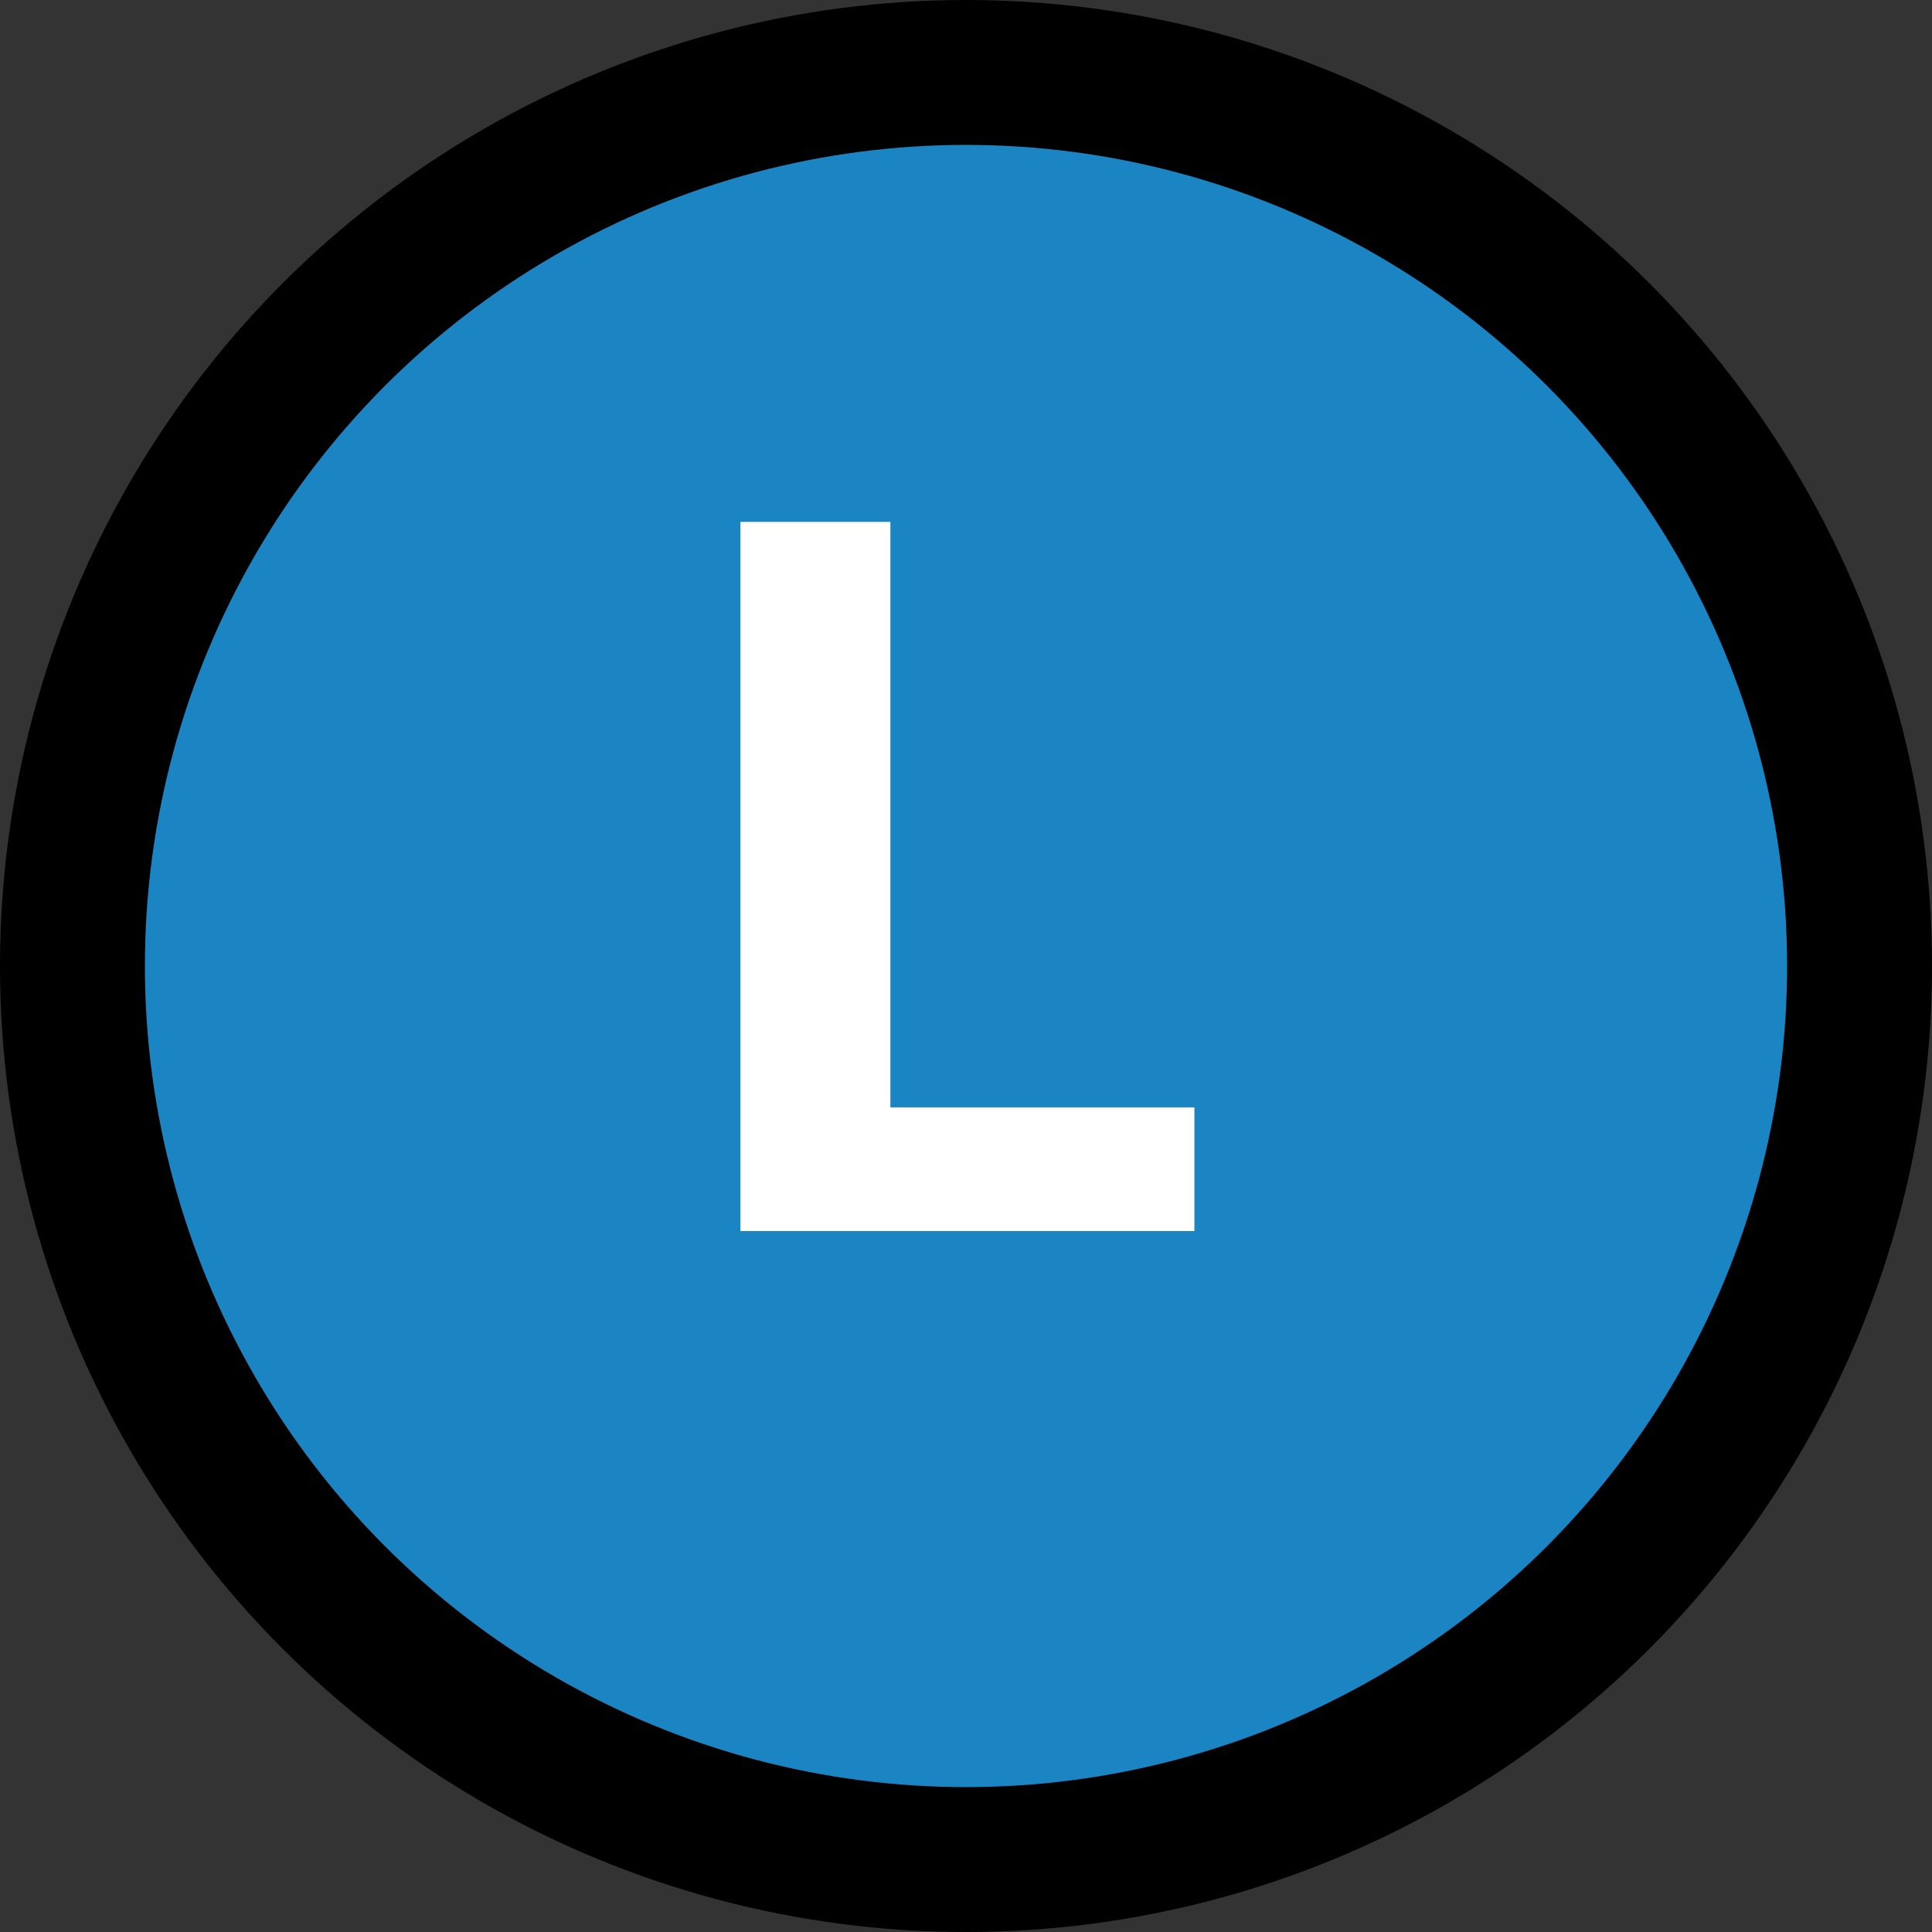 <svg width="40" height="40" viewBox="0 0 40 40" fill="none" xmlns="http://www.w3.org/2000/svg">
<rect x="0" y="0" width="40" height="40" fill="#333333" stroke="none"/>
<circle cx="20" cy="20" r="18.5" fill="#1B85C3" stroke="black" stroke-width="3"/>
<path d="M15.33 25.487V10.805H18.434V22.927H24.729V25.487H15.33Z" fill="white"/>
</svg>
